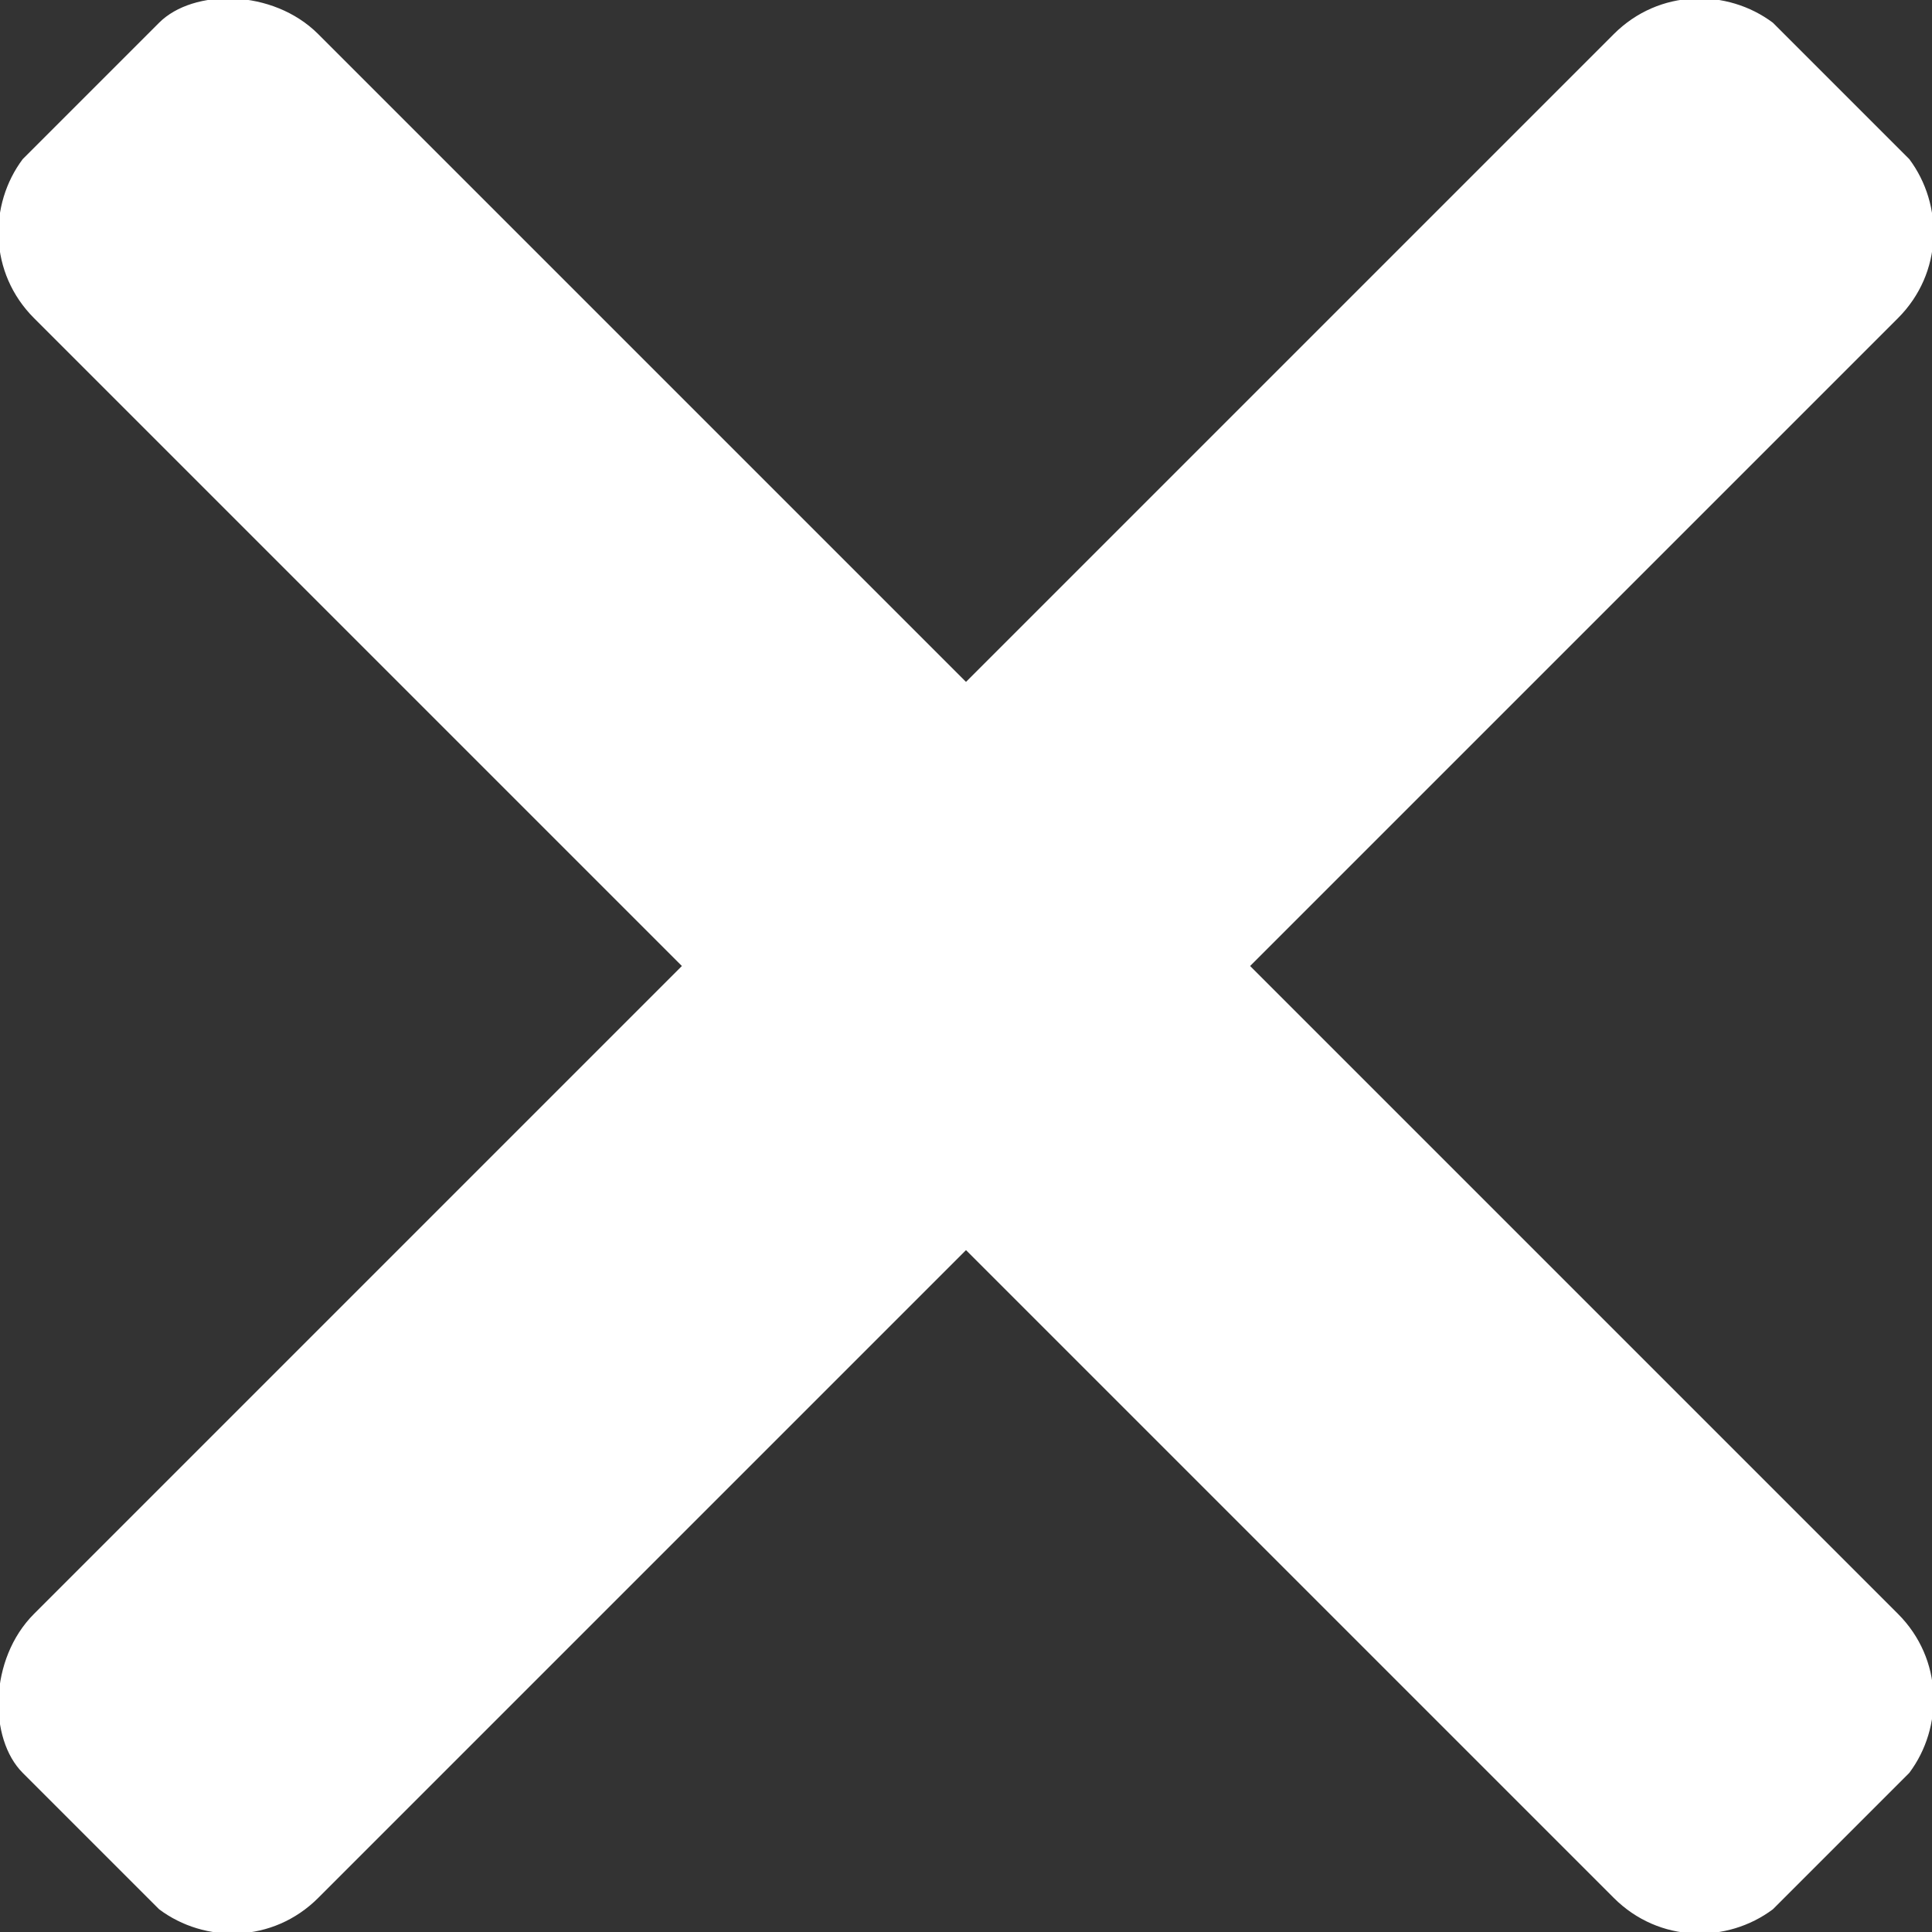 <?xml version="1.0" encoding="utf-8"?>
<!-- Generator: Adobe Illustrator 17.1.0, SVG Export Plug-In . SVG Version: 6.00 Build 0)  -->
<!DOCTYPE svg PUBLIC "-//W3C//DTD SVG 1.1//EN" "http://www.w3.org/Graphics/SVG/1.1/DTD/svg11.dtd">
<svg version="1.1" id="Capa_1" xmlns="http://www.w3.org/2000/svg" xmlns:xlink="http://www.w3.org/1999/xlink" x="0px" y="0px"
	 viewBox="0 0 17 17" enable-background="new 0 0 17 17" xml:space="preserve">
<rect x="0" y="0" width="17" height="17" fill="#333333" stroke="none"/>
<path fill="#FFFFFF" d="M-434.3,3.9h-19.6c-0.6,0-1-0.4-1-0.9V1.3c0-0.5,0.5-0.9,1-0.9h19.6c0.6,0,1,0.4,1,0.9V3
	C-433.2,3.5-433.7,3.9-434.3,3.9z"/>
<path fill="#FFFFFF" d="M-434.3,10.2h-19.6c-0.6,0-1-0.4-1-0.9V7.6c0-0.5,0.5-0.9,1-0.9h19.6c0.6,0,1,0.4,1,0.9v1.7
	C-433.2,9.8-433.7,10.2-434.3,10.2z"/>
<path fill="#FFFFFF" d="M-434.3,16.6h-19.6c-0.6,0-1-0.4-1-0.9V14c0-0.5,0.5-0.9,1-0.9h19.6c0.6,0,1,0.4,1,0.9v1.7
	C-433.2,16.2-433.7,16.6-434.3,16.6z"/>
<g>
	<path fill="#FFFFFF" d="M16.7,2.8L2.8,16.7c-0.4,0.4-1,0.4-1.4,0.1l-1.2-1.2c-0.3-0.3-0.3-1,0.1-1.4L14.2,0.3
		c0.4-0.4,1-0.4,1.4-0.1l1.2,1.2C17.1,1.8,17.1,2.4,16.7,2.8z"/>
	<path fill="#FFFFFF" d="M14.2,16.7L0.3,2.8c-0.4-0.4-0.4-1-0.1-1.4l1.2-1.2c0.3-0.3,1-0.3,1.4,0.1l13.9,13.9c0.4,0.4,0.4,1,0.1,1.4
		l-1.2,1.2C15.2,17.1,14.6,17.1,14.2,16.7z"/>
</g>
</svg>
